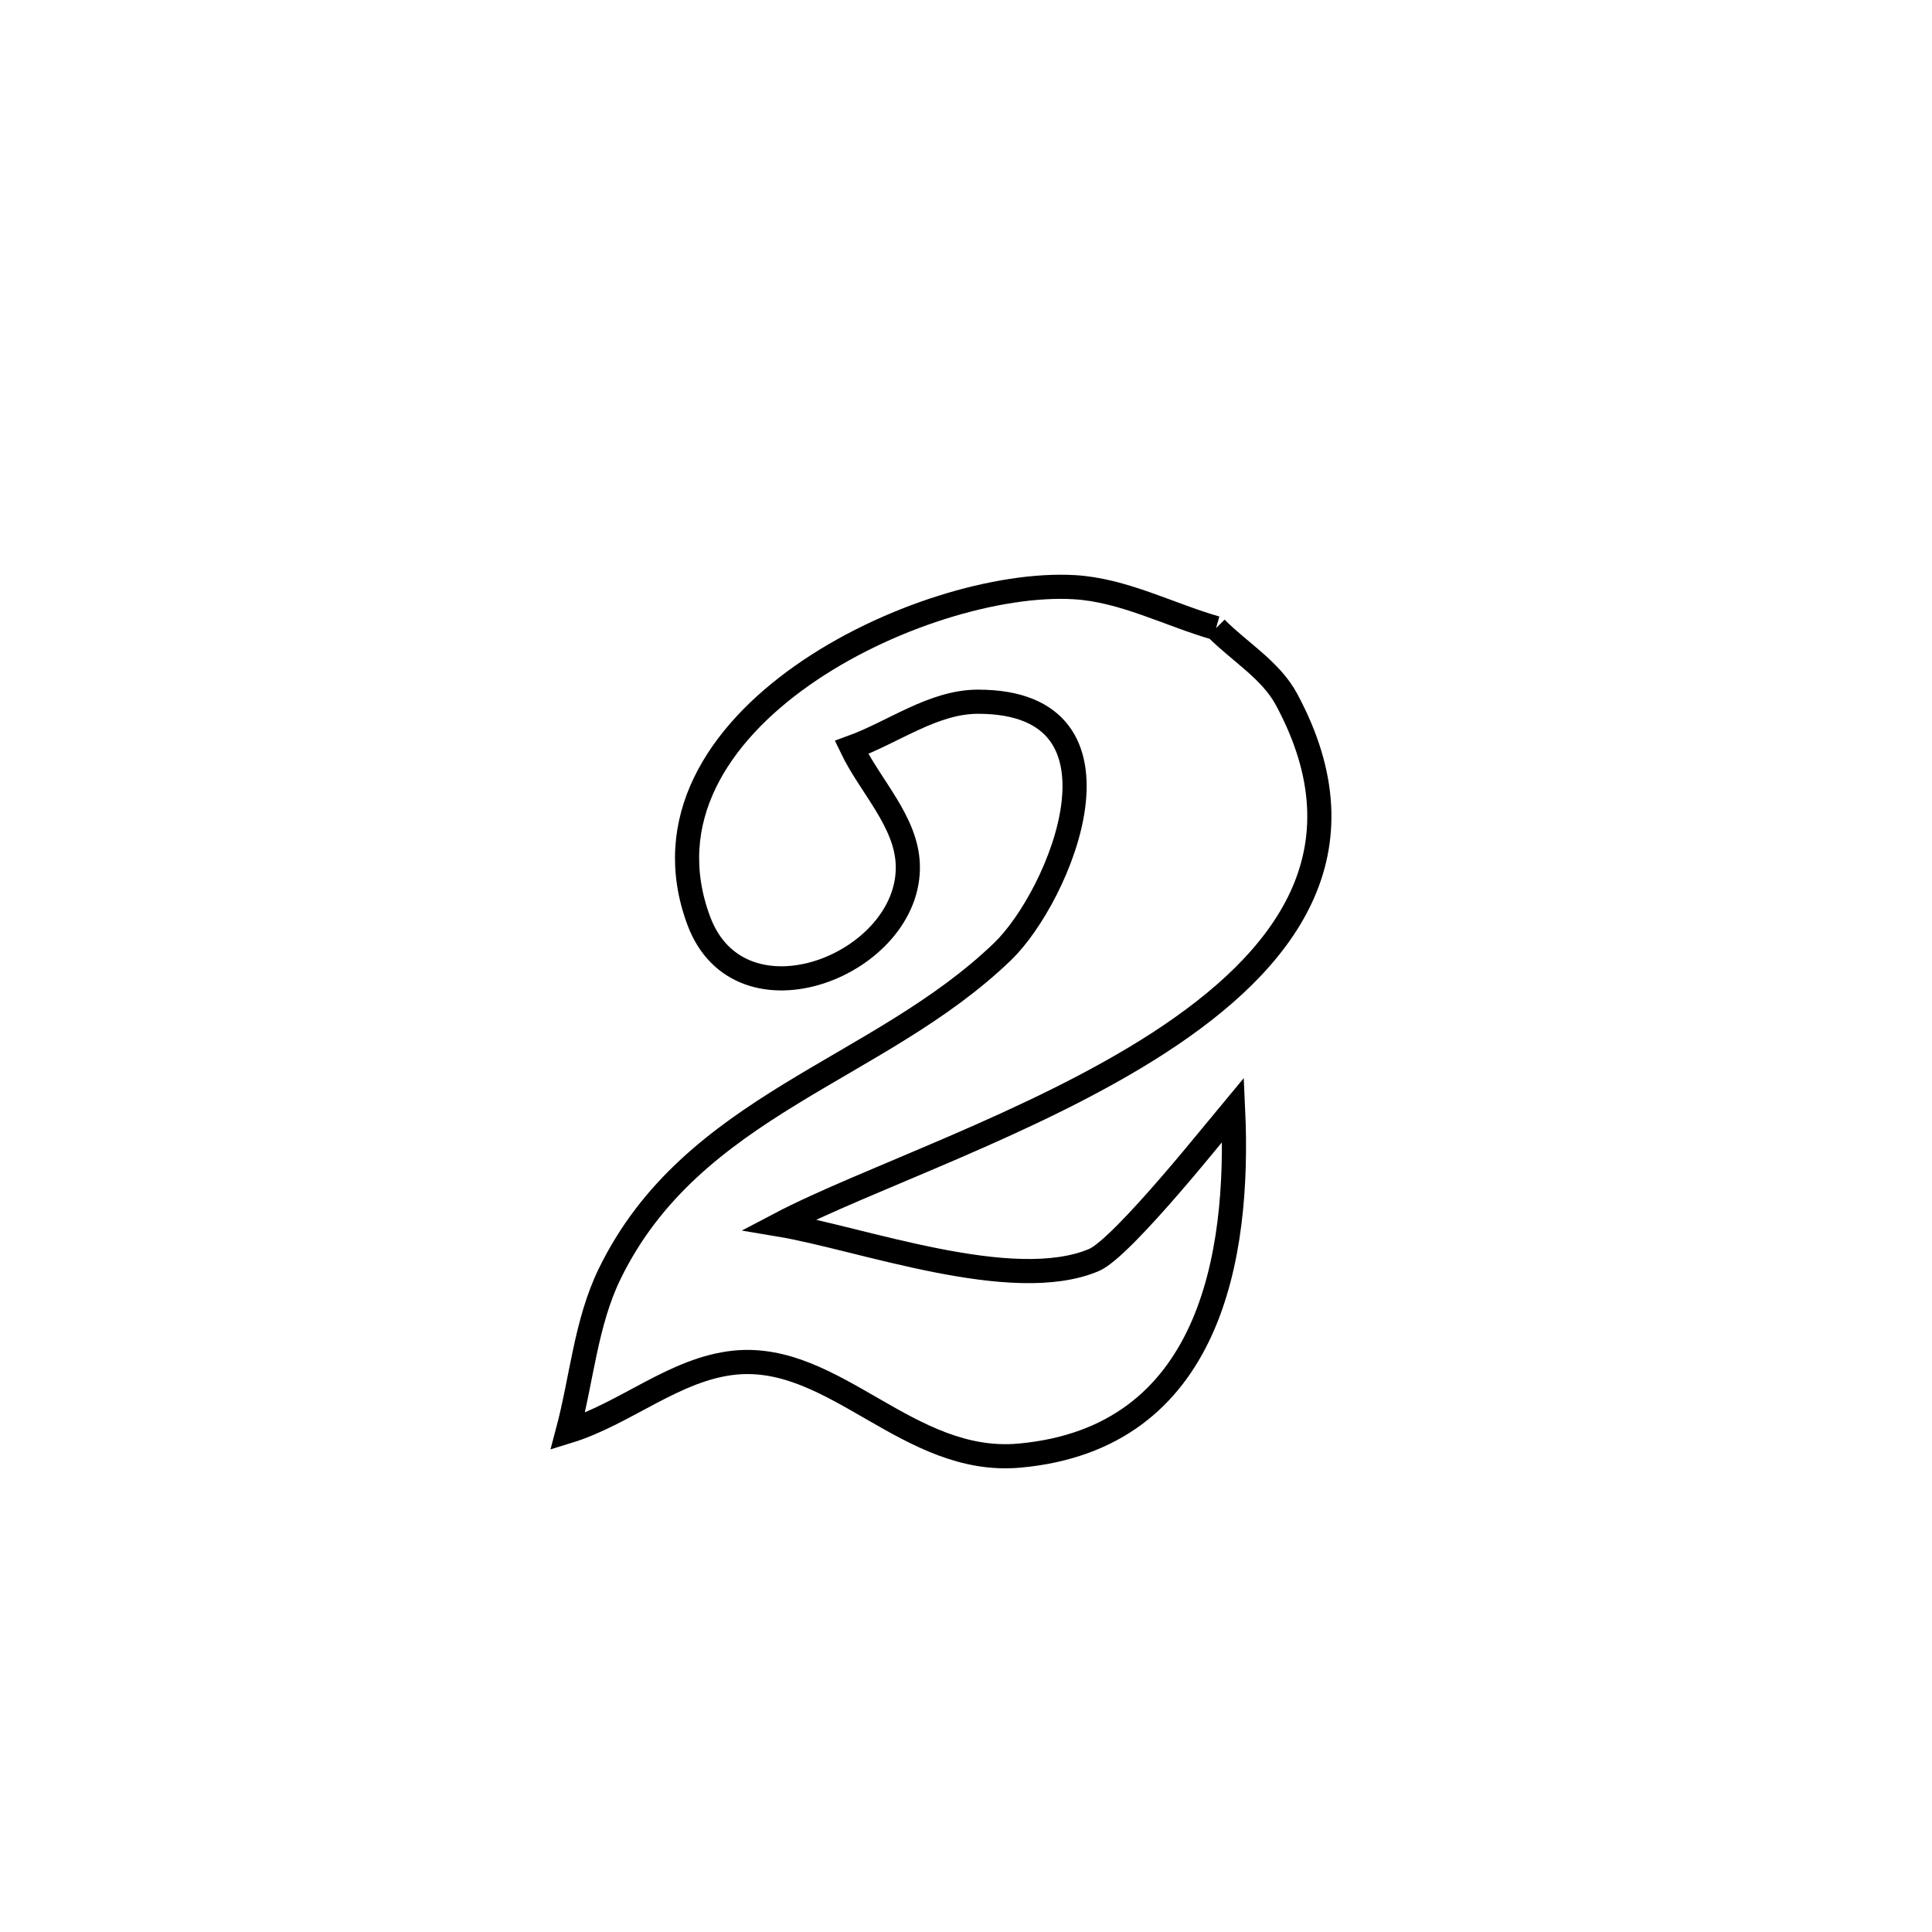<svg xmlns="http://www.w3.org/2000/svg" viewBox="0.0 0.0 24.0 24.0" height="200px" width="200px"><path fill="none" stroke="black" stroke-width=".3" stroke-opacity="1.0"  filling="0" d="M15.106 7.803 L15.106 7.803 C15.398 8.098 15.784 8.322 15.981 8.687 C17.005 10.586 15.965 11.935 14.401 12.951 C12.837 13.966 10.75 14.648 9.679 15.212 L9.679 15.212 C10.692 15.381 12.574 16.083 13.59 15.652 C13.952 15.498 15.201 13.922 15.318 13.783 L15.318 13.783 C15.402 15.611 15.035 17.866 12.666 18.082 C11.283 18.209 10.374 16.802 9.127 16.927 C8.383 17.002 7.768 17.563 7.053 17.782 L7.053 17.782 C7.227 17.129 7.278 16.432 7.573 15.825 C8.6 13.716 10.908 13.311 12.455 11.82 C13.164 11.136 14.187 8.717 12.149 8.717 C11.592 8.717 11.101 9.095 10.578 9.285 L10.578 9.285 C10.811 9.77 11.258 10.202 11.277 10.74 C11.32 11.977 9.194 12.828 8.679 11.434 C7.759 8.948 11.473 7.187 13.343 7.294 C13.954 7.329 14.518 7.634 15.106 7.803 L15.106 7.803"></path></svg>
